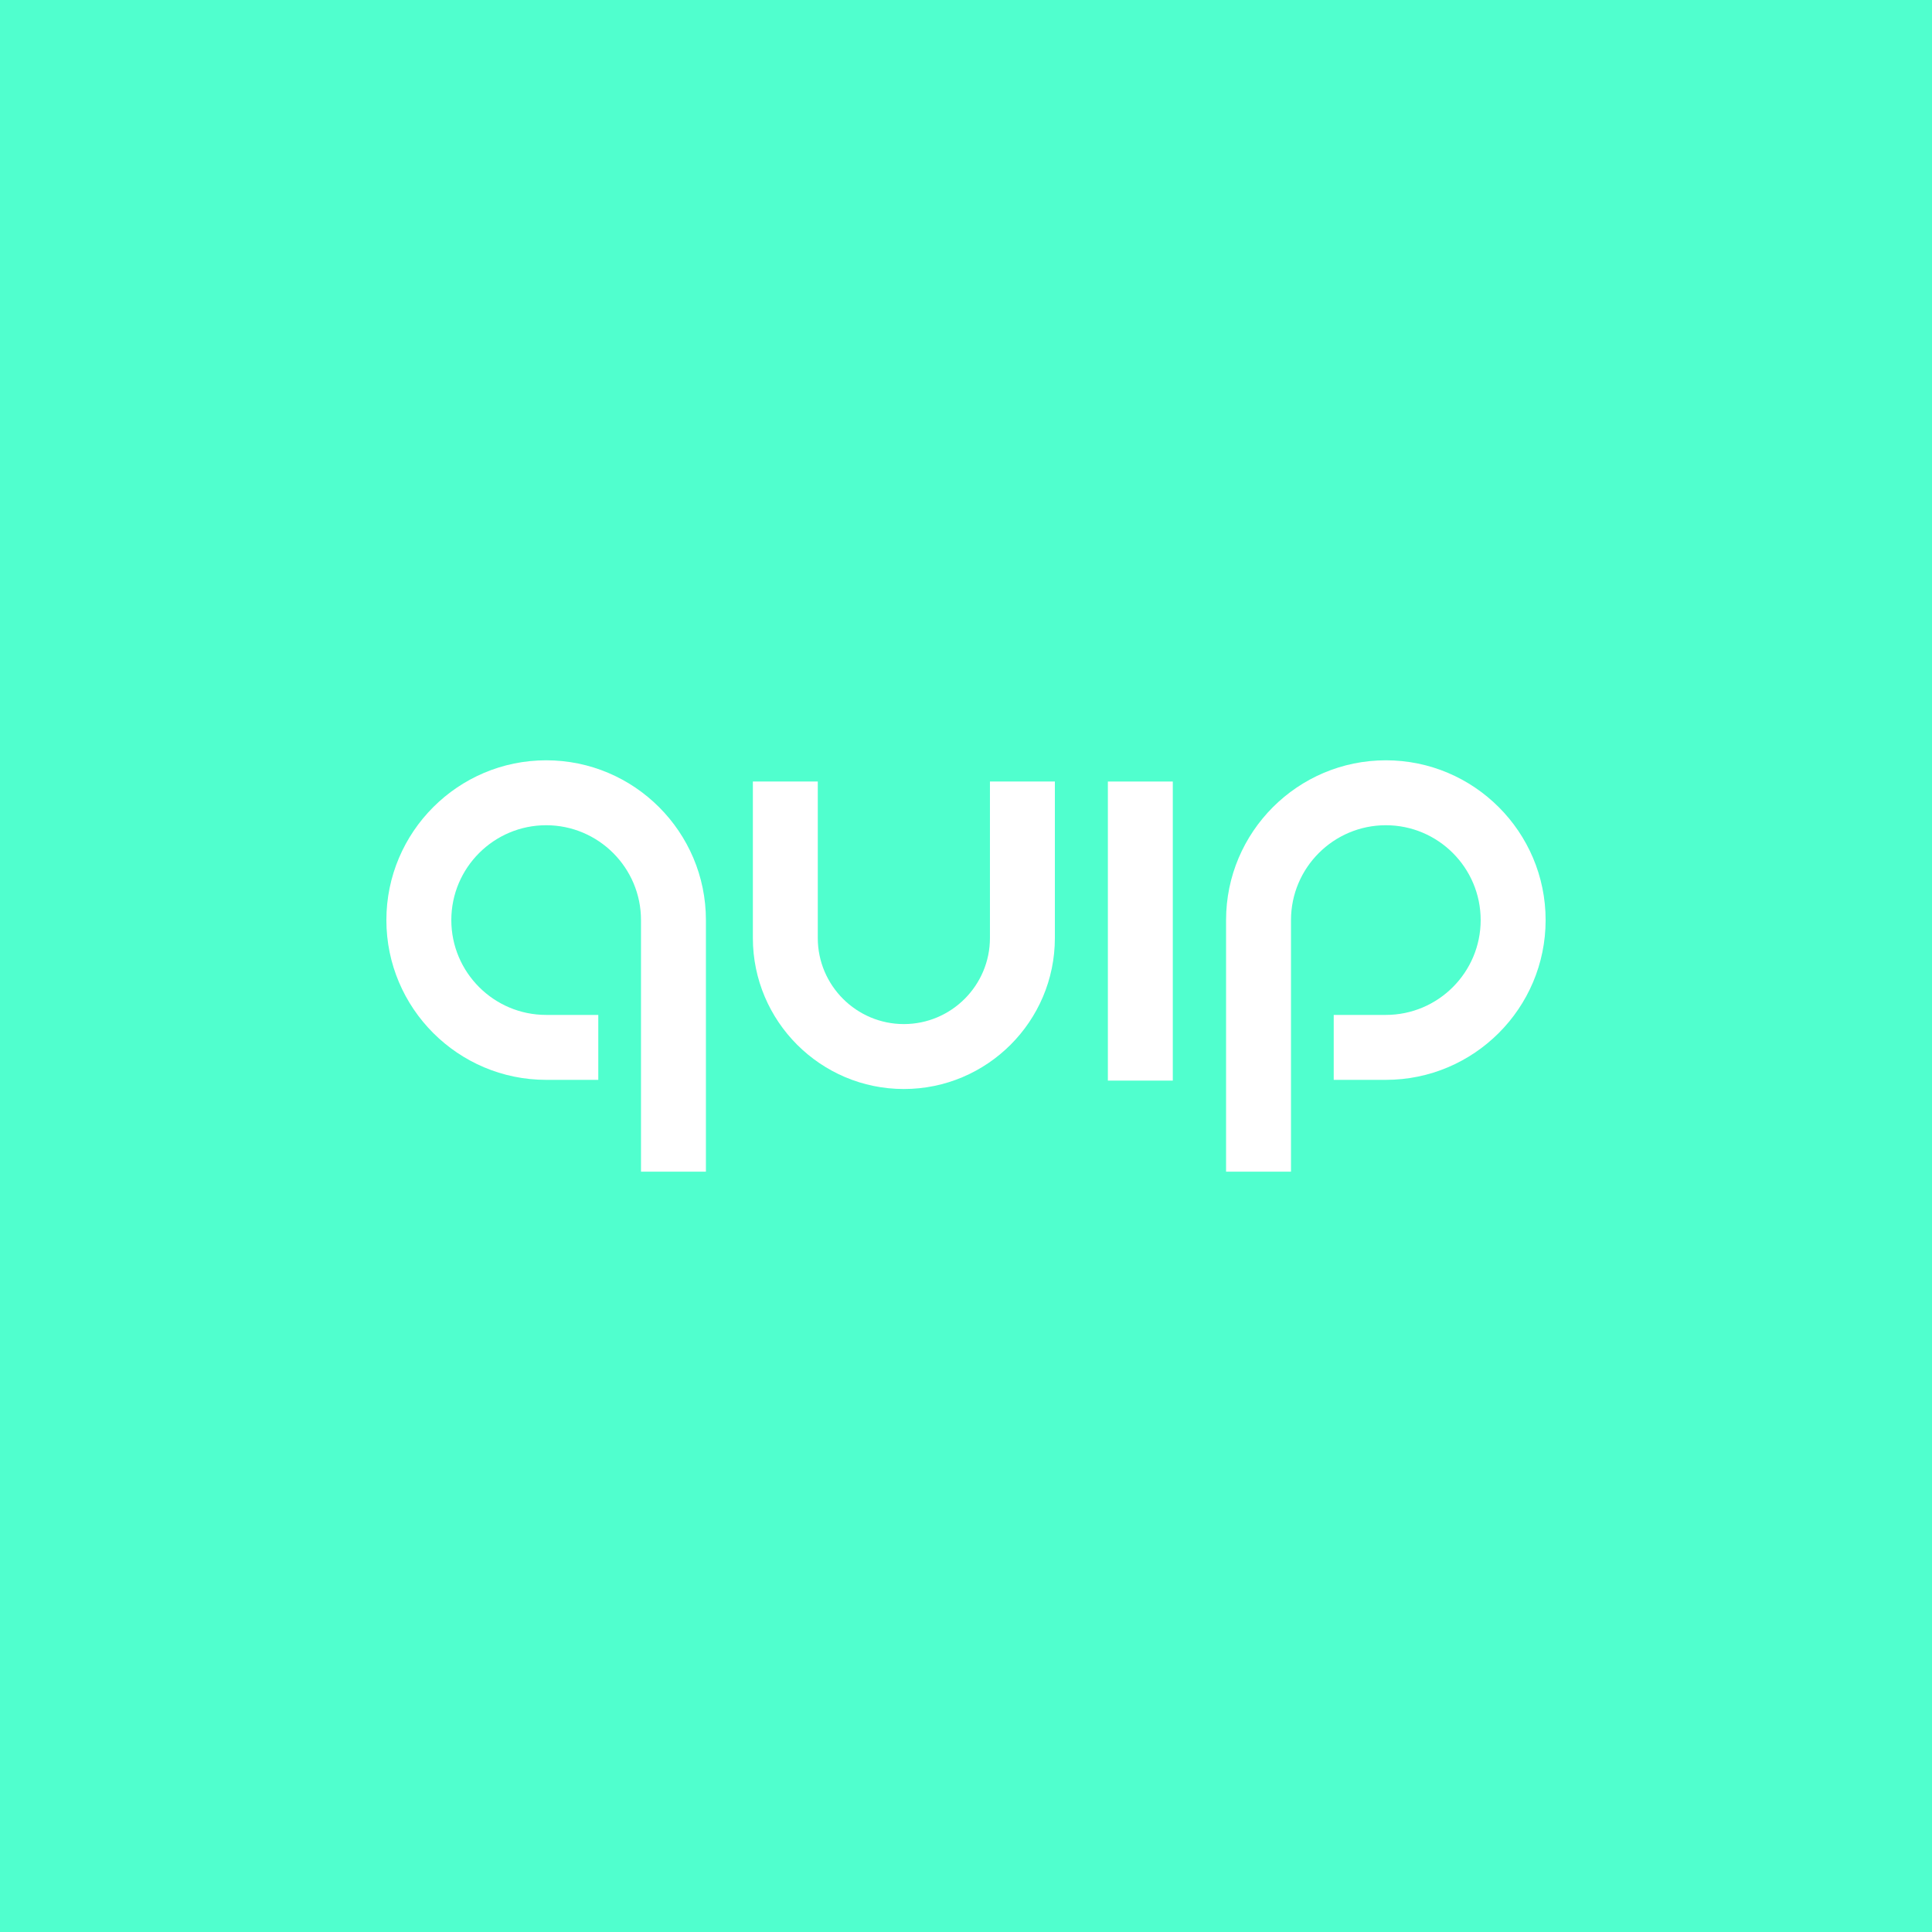<?xml version="1.0" encoding="UTF-8"?>
<svg version="1.2" baseProfile="tiny-ps" id="a" xmlns="http://www.w3.org/2000/svg" xmlns:xlink="http://www.w3.org/1999/xlink" viewBox="0 0 1000 1000">
    <title>QUIP</title>
    <rect width="1000" height="1000" fill="#50ffce" />
    <g id="b">
        <g>
            <g>
                <rect x="573.43" y="404.52" width="33.61" height="154.8" fill="#fff" />
                <g>
                    <g>
                        <path d="M467.84,563.67c-43.1,0-78.16-35.06-78.16-78.17v-80.99h33.6v80.99c0,24.57,19.99,44.56,44.55,44.56s44.56-19.99,44.56-44.56v-80.99h33.61v80.99c0,43.1-35.06,78.17-78.16,78.17" fill="#fff" />
                        <path d="M668.22,606.46h-33.61v-130.23c0-45.6,37.1-82.7,82.7-82.7s82.7,37.1,82.7,82.7-37.1,82.7-82.7,82.7h-26.98v-33.61h26.98c27.07,0,49.08-22.02,49.08-49.09s-22.01-49.09-49.08-49.09-49.09,22.02-49.09,49.09v130.23h0Z" fill="#fff" />
                        <path d="M365.39,606.46h-33.61v-130.23c0-27.07-22.02-49.09-49.09-49.09s-49.09,22.02-49.09,49.09,22.02,49.09,49.09,49.09h26.98v33.61h-26.98c-45.6,0-82.7-37.1-82.7-82.7s37.1-82.7,82.7-82.7,82.69,37.1,82.69,82.7v130.23h0Z" fill="#fff" />
                    </g>
                </g>
            </g>
        </g>
    </g>
</svg>
